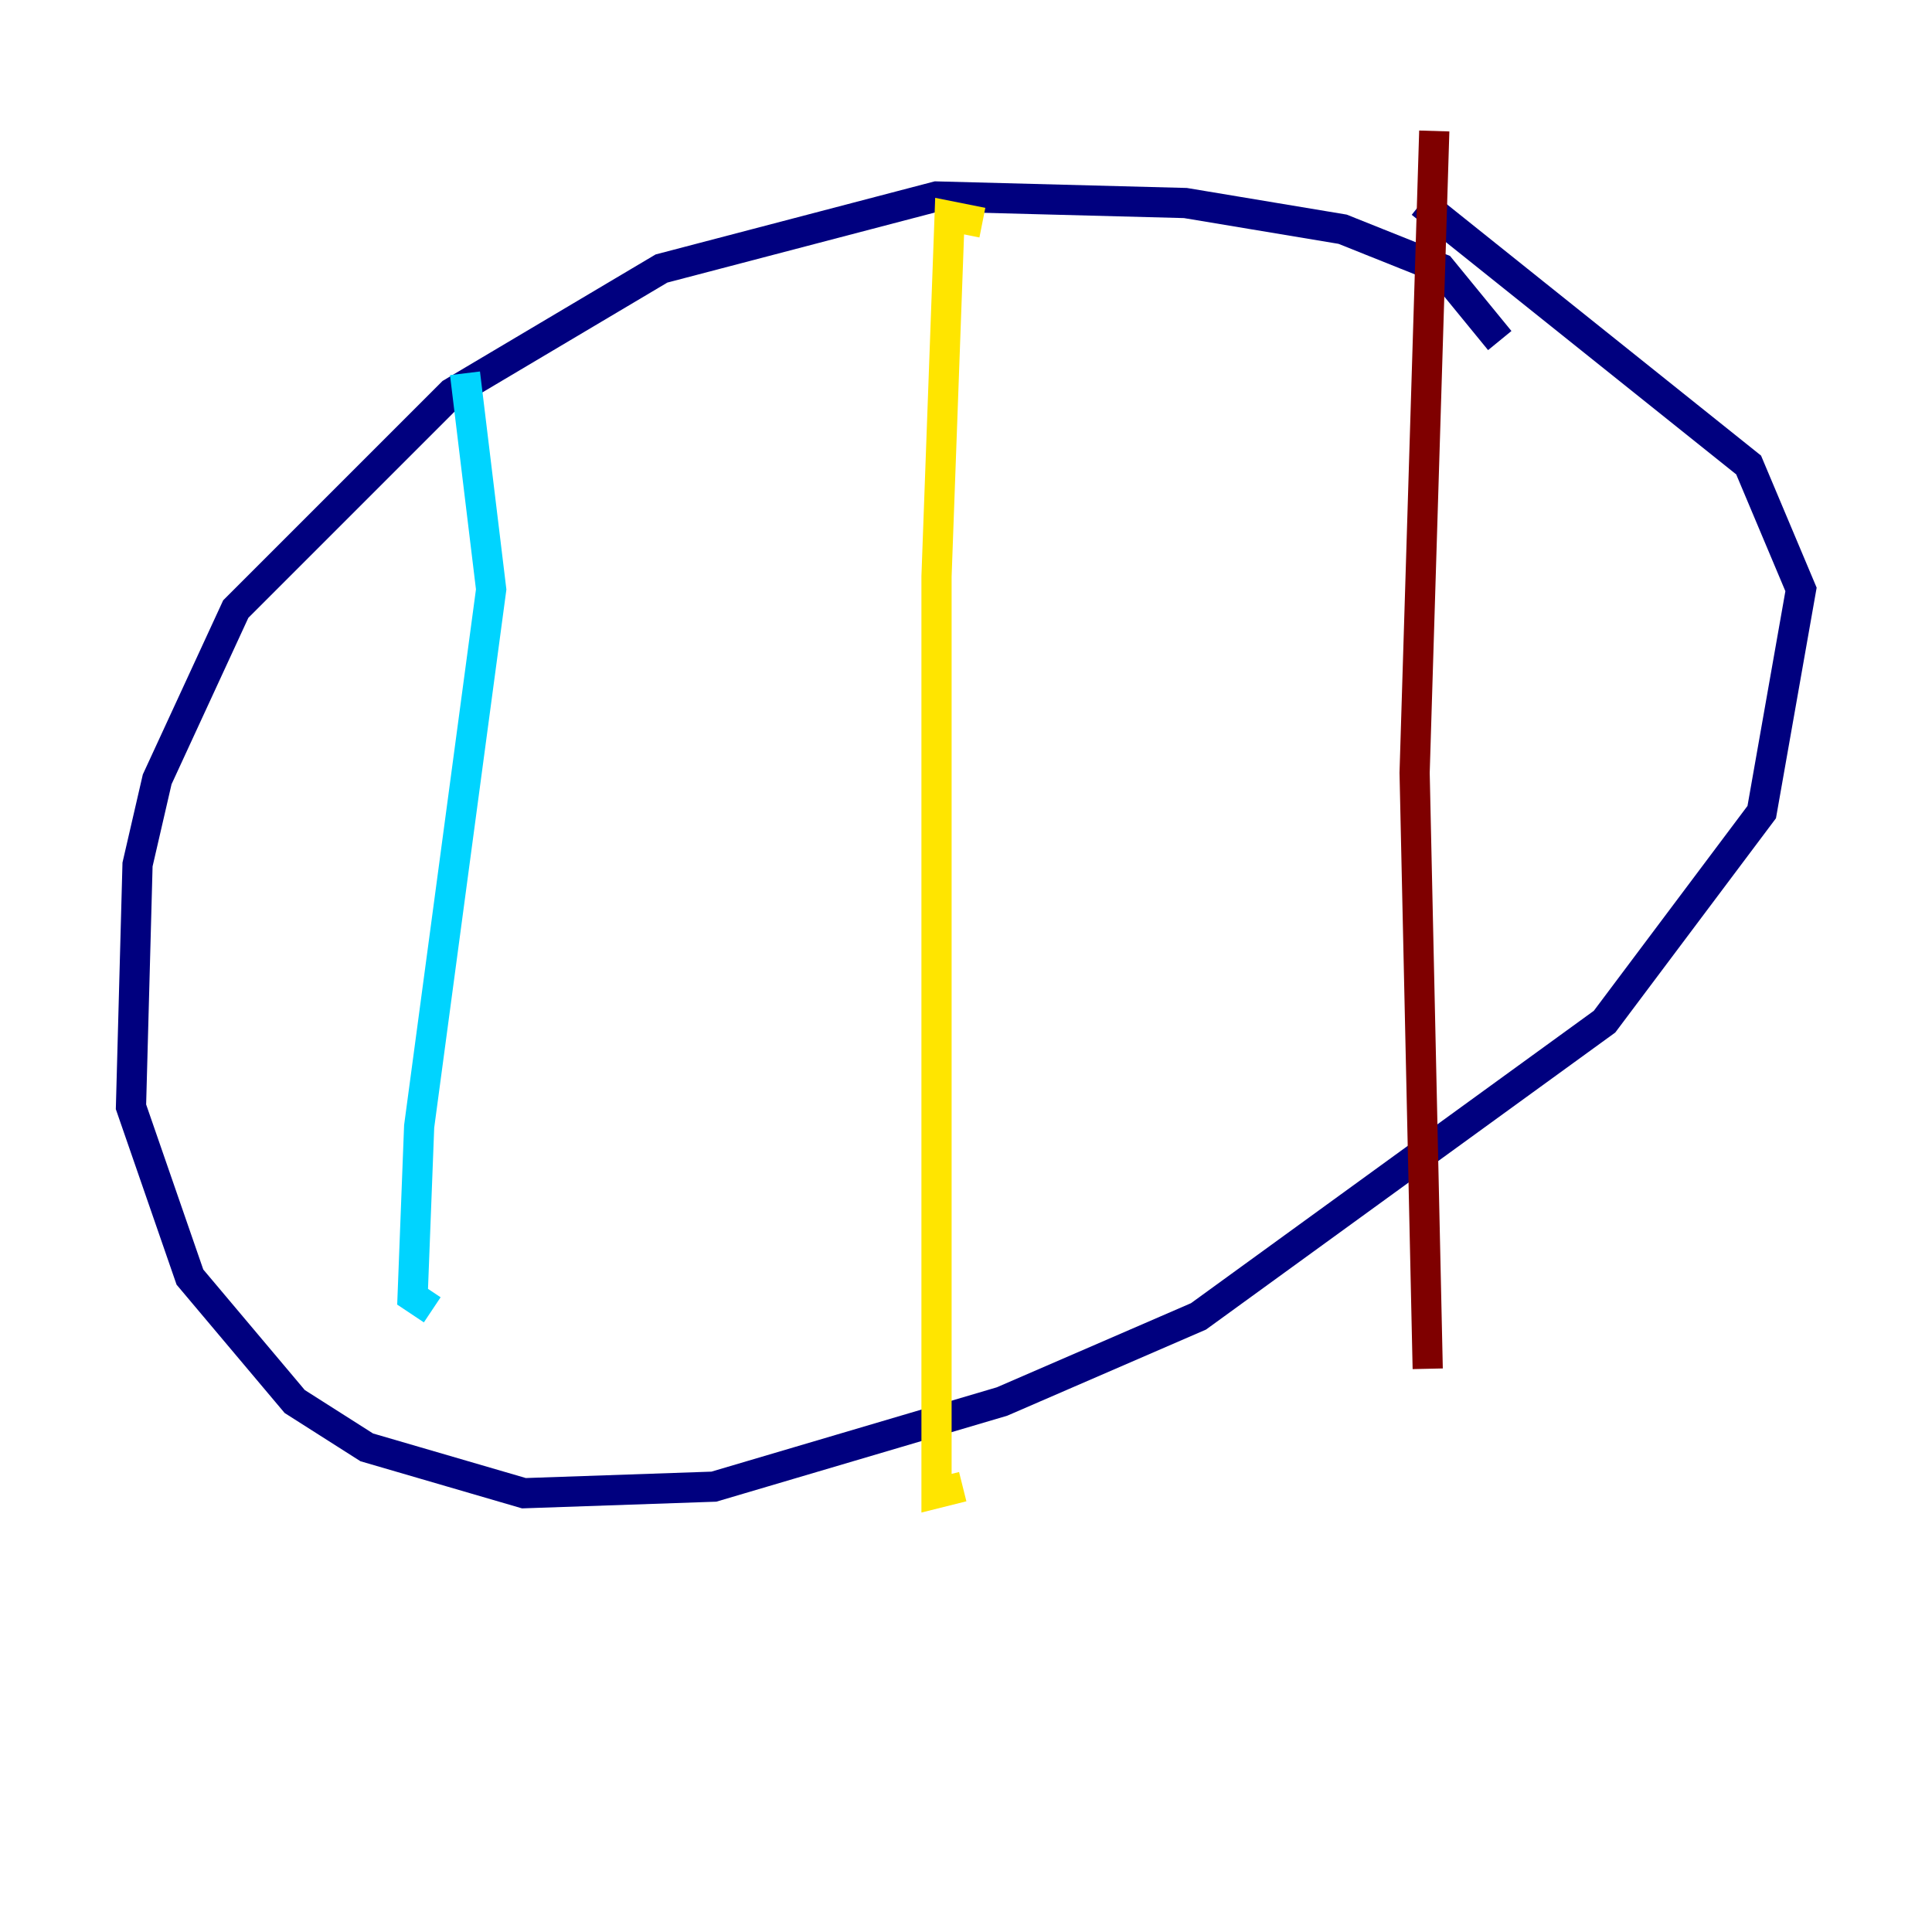 <?xml version="1.0" encoding="utf-8" ?>
<svg baseProfile="tiny" height="128" version="1.2" viewBox="0,0,128,128" width="128" xmlns="http://www.w3.org/2000/svg" xmlns:ev="http://www.w3.org/2001/xml-events" xmlns:xlink="http://www.w3.org/1999/xlink"><defs /><polyline fill="none" points="99.363,22.563 95.458,17.79 88.949,15.186 78.536,13.451 62.047,13.017 43.824,17.79 29.939,26.034 15.62,40.352 10.414,51.634 9.112,57.275 8.678,73.329 12.583,84.61 19.525,92.854 24.298,95.891 34.712,98.929 47.295,98.495 66.386,92.854 79.403,87.214 106.305,67.688 116.719,53.803 119.322,39.051 115.851,30.807 94.156,13.451" stroke="#00007f" stroke-width="2" /><polyline fill="none" points="30.807,24.732 32.542,39.051 27.77,74.63 27.336,85.912 28.637,86.78" stroke="#00d4ff" stroke-width="2" /><polyline fill="none" points="65.085,14.752 62.915,14.319 62.047,38.183 62.047,98.929 63.783,98.495" stroke="#ffe500" stroke-width="2" /><polyline fill="none" points="95.024,8.678 93.722,51.2 94.59,90.685" stroke="#7f0000" stroke-width="2" /></svg>